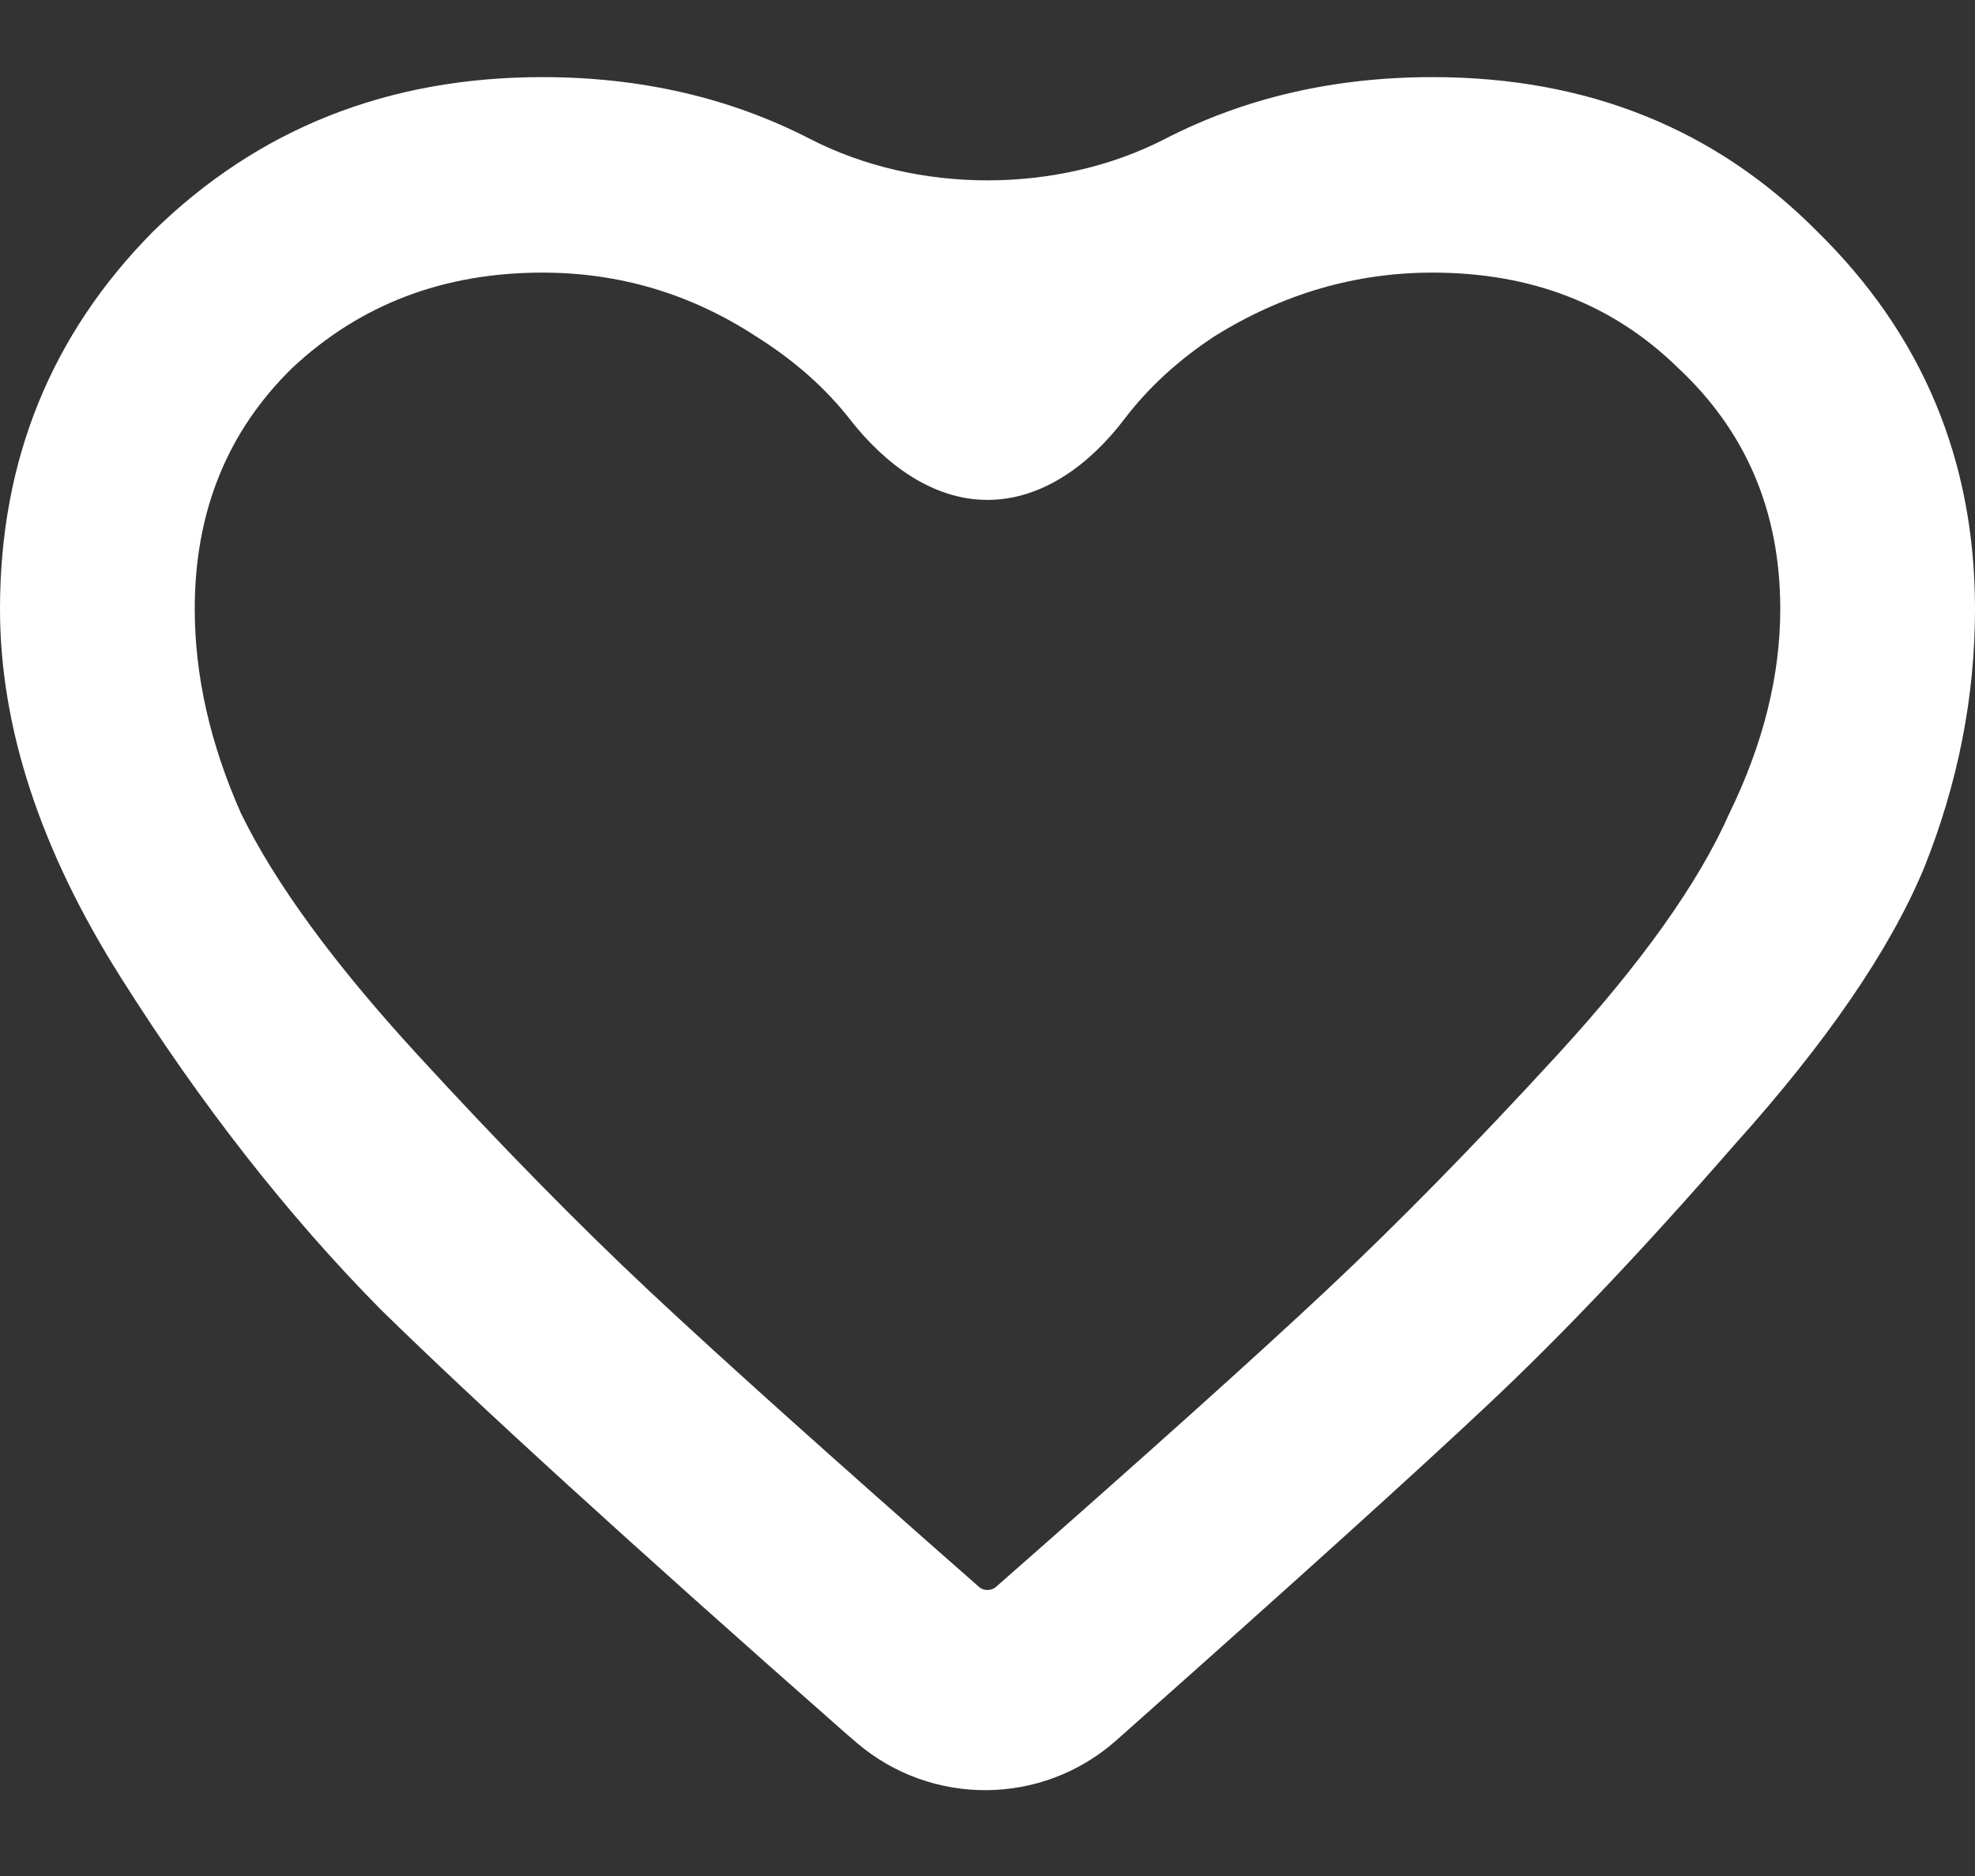 <svg width="20" height="19" viewBox="0 0 20 19" fill="none" xmlns="http://www.w3.org/2000/svg">
<rect x="0" y="0" width="20" height="19" fill="#333333" stroke="none"/>
<path d="M10.094 16.065C11.596 14.745 12.707 13.748 13.427 13.073C14.147 12.398 14.93 11.6 15.775 10.679C16.62 9.758 17.199 8.945 17.512 8.239C17.856 7.533 18.028 6.843 18.028 6.167C18.028 5.185 17.684 4.372 16.995 3.728C16.338 3.083 15.509 2.761 14.507 2.761C13.725 2.761 12.989 2.976 12.3 3.405C11.933 3.646 11.629 3.925 11.388 4.242C11.047 4.692 10.564 5.063 10 5.063C9.436 5.063 8.953 4.691 8.606 4.246C8.357 3.927 8.039 3.647 7.653 3.405C6.995 2.976 6.275 2.761 5.493 2.761C4.491 2.761 3.646 3.083 2.958 3.728C2.3 4.372 1.972 5.185 1.972 6.167C1.972 6.843 2.128 7.533 2.441 8.239C2.786 8.945 3.38 9.758 4.225 10.679C5.07 11.6 5.853 12.398 6.573 13.073C7.293 13.748 8.404 14.745 9.906 16.065C9.958 16.116 10.042 16.116 10.094 16.065ZM14.507 0.781C16.072 0.781 17.371 1.303 18.404 2.346C19.468 3.39 20 4.664 20 6.167C20 7.057 19.828 7.932 19.484 8.791C19.139 9.62 18.498 10.556 17.559 11.6C16.651 12.643 15.822 13.518 15.07 14.224C14.319 14.93 13.114 16.019 11.455 17.492L11.302 17.628C10.556 18.289 9.436 18.299 8.677 17.652L8.545 17.538C6.385 15.636 4.82 14.208 3.85 13.257C2.911 12.306 2.034 11.185 1.221 9.896C0.407 8.607 0 7.364 0 6.167C0 4.664 0.516 3.39 1.549 2.346C2.613 1.303 3.928 0.781 5.493 0.781C6.49 0.781 7.393 0.99 8.201 1.406C9.288 1.967 10.712 1.967 11.799 1.406C12.607 0.99 13.51 0.781 14.507 0.781Z" fill="white"/>
</svg>
